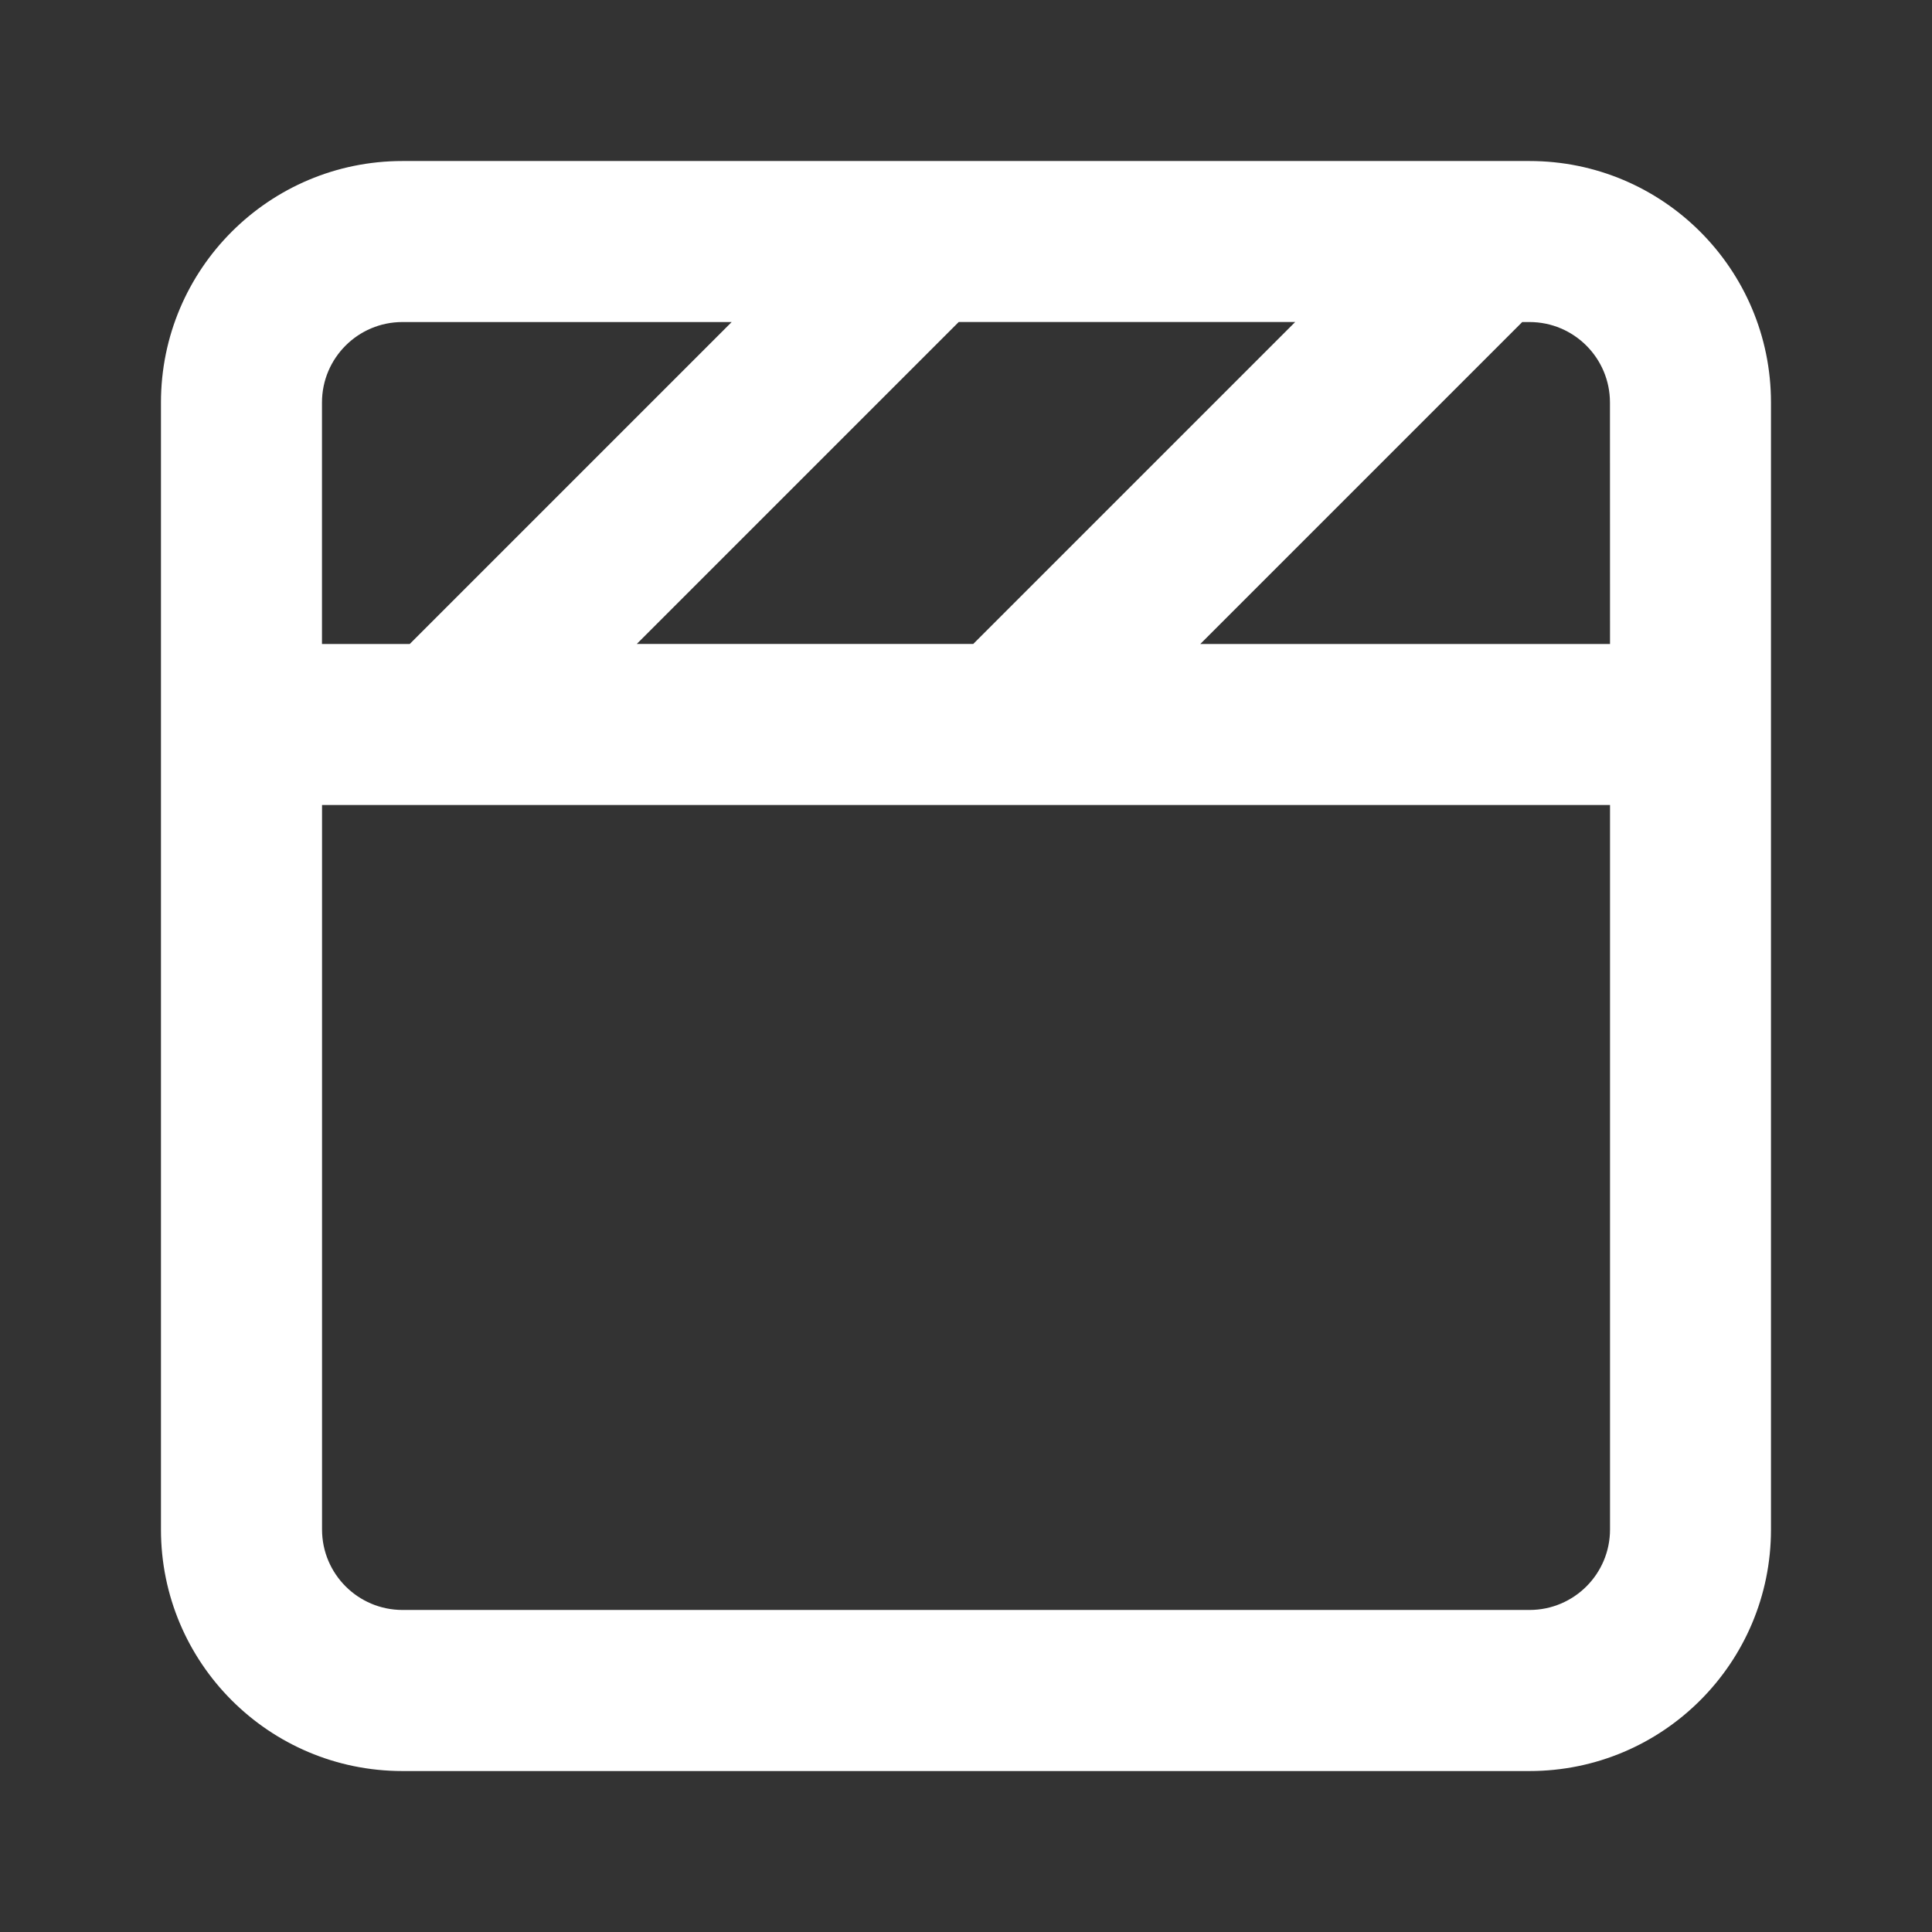 <!-- Generated by IcoMoon.io -->
<svg version="1.1" xmlns="http://www.w3.org/2000/svg" width="32" height="32" viewBox="0 0 32 32">
<rect x="0" y="0" width="32" height="32" fill="#333333" stroke="none"/>
<title>ul-clapper-board</title>
<path fill="#fff" d="M25.333 2.667h-18.667c-2.209 0-4 1.791-4 4v0 18.667c0 2.209 1.791 4 4 4v0h18.667c2.209 0 4-1.791 4-4v0-18.667c0-2.209-1.791-4-4-4v0zM21.453 5.333l-5.333 5.333h-5.573l5.333-5.333zM5.333 6.667c0-0.736 0.597-1.333 1.333-1.333v0h5.453l-5.333 5.333h-1.453zM26.667 25.333c0 0.736-0.597 1.333-1.333 1.333v0h-18.667c-0.736 0-1.333-0.597-1.333-1.333v0-12h21.333zM26.667 10.667h-6.787l5.333-5.333h0.12c0.736 0 1.333 0.597 1.333 1.333v0z"></path>
</svg>
